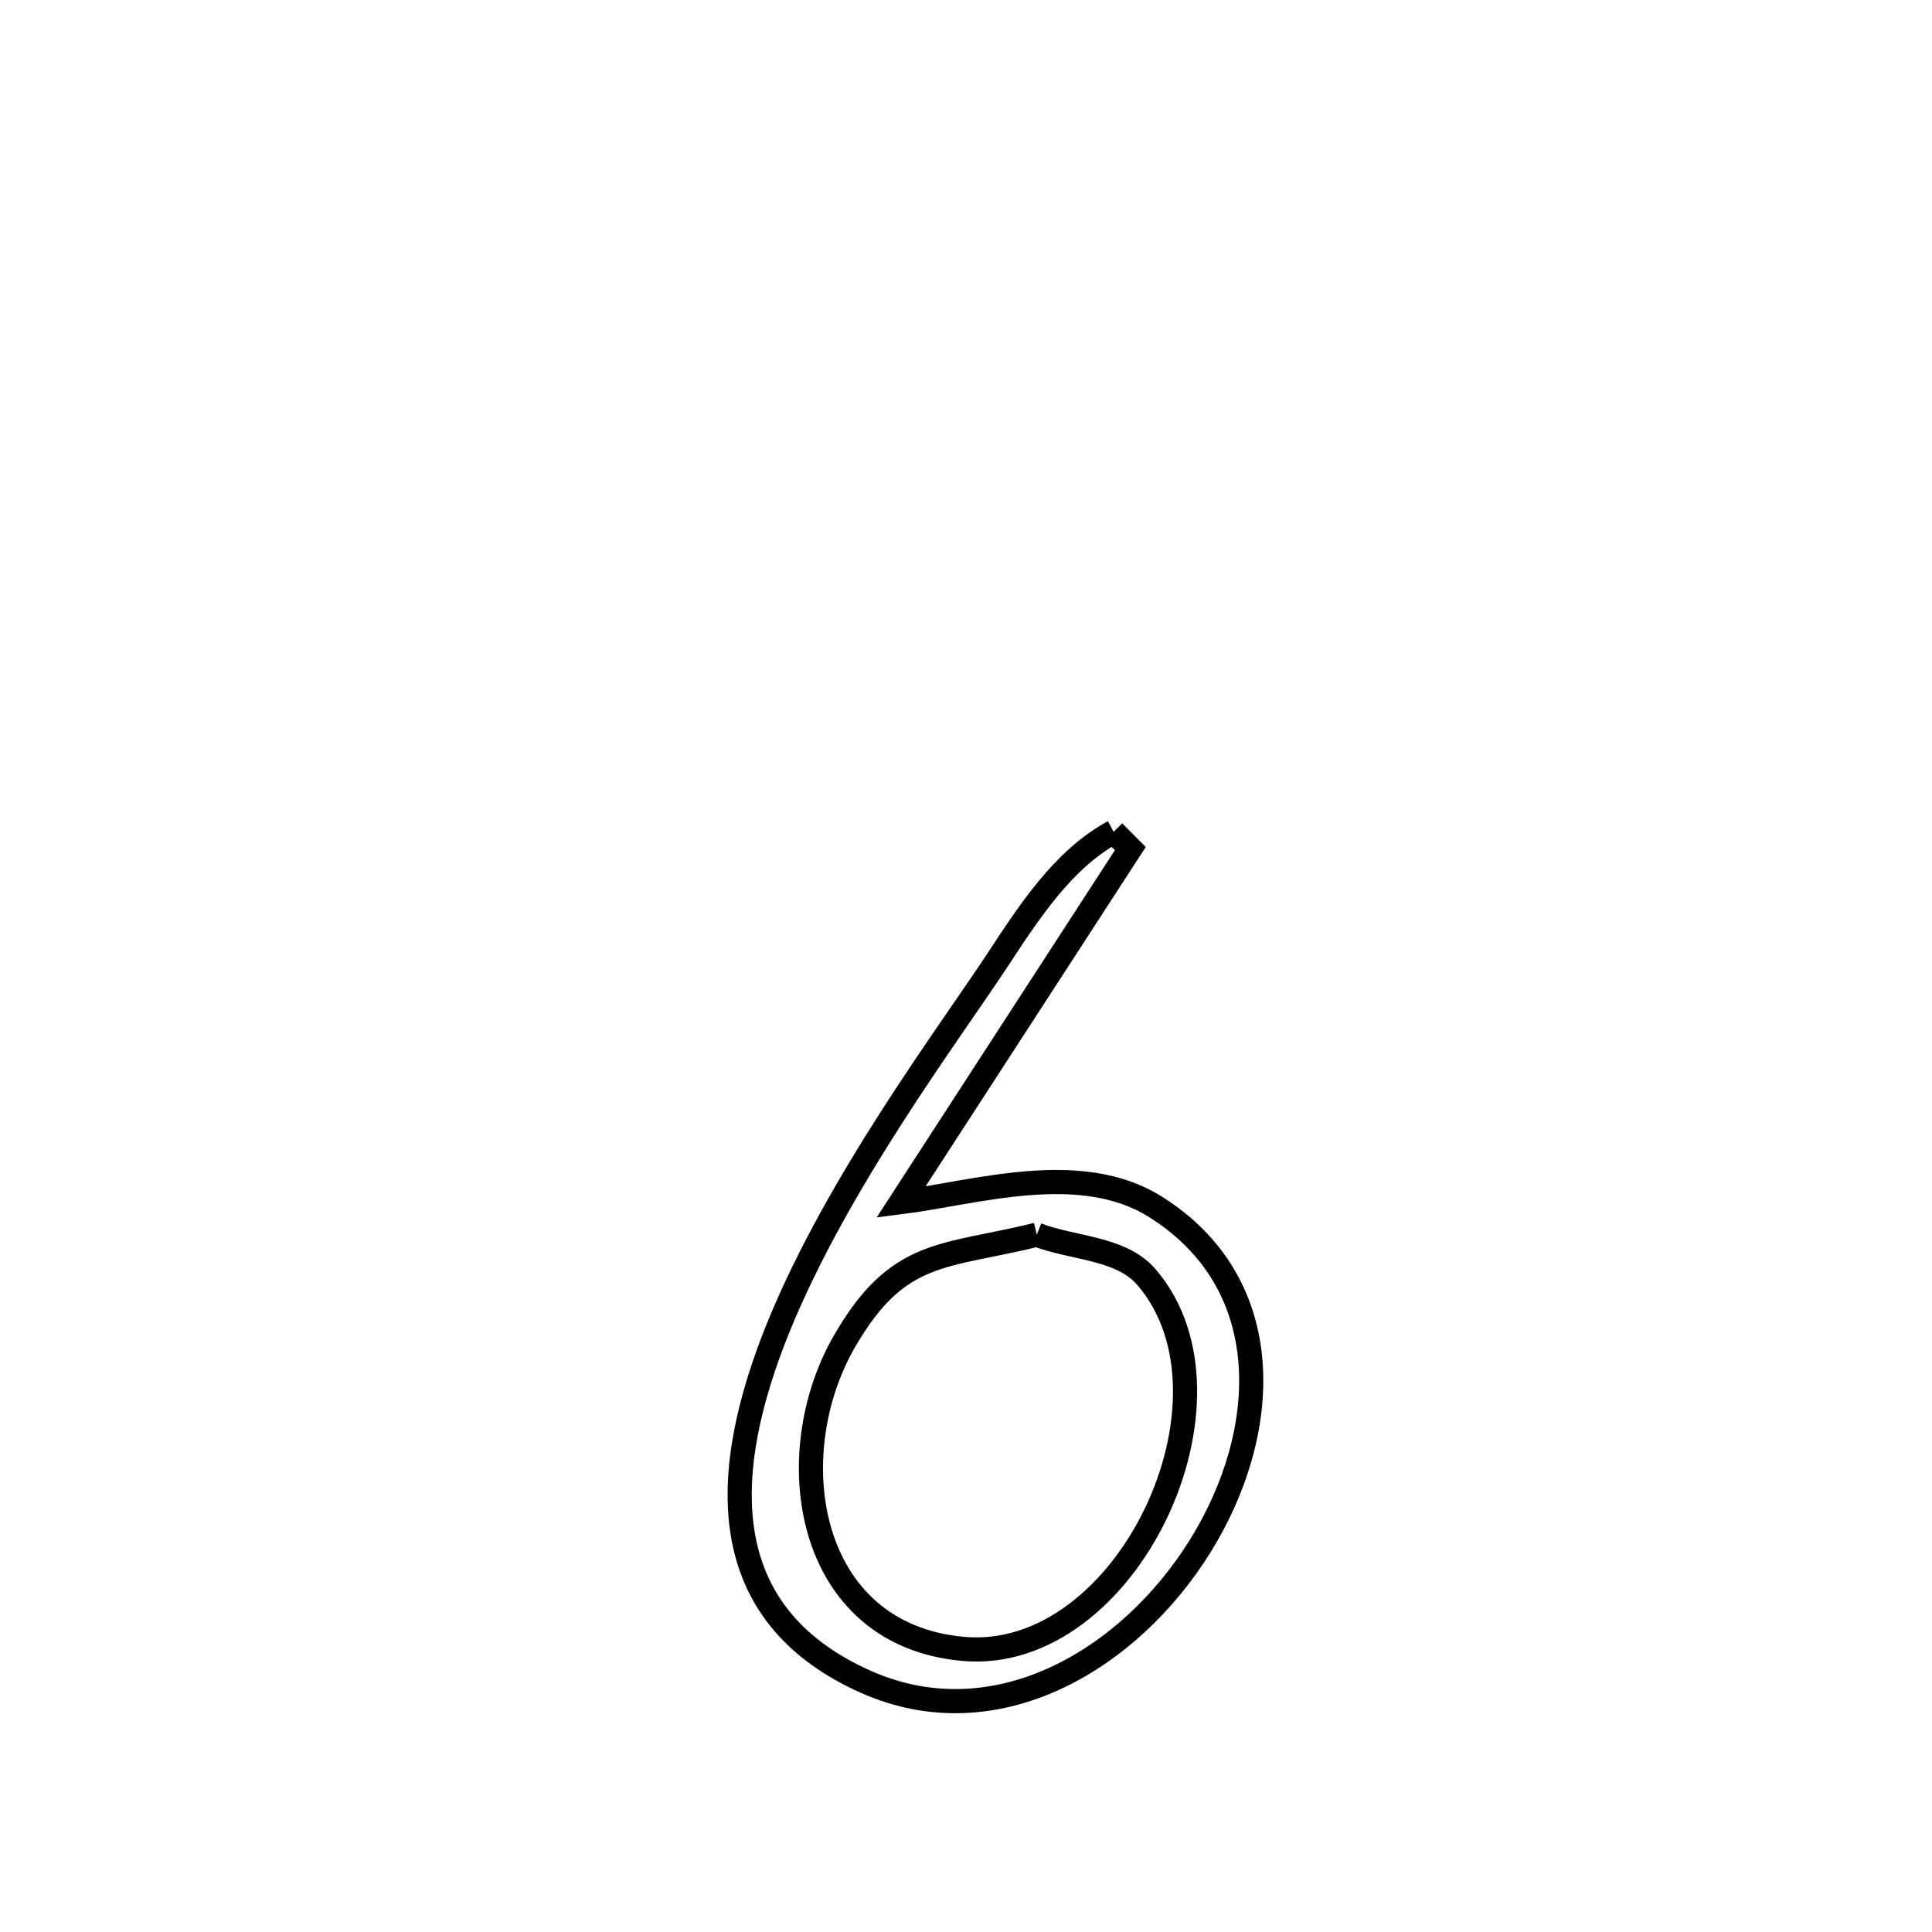 <svg xmlns="http://www.w3.org/2000/svg" viewBox="0.0 0.0 24.0 24.0" height="200px" width="200px"><path fill="none" stroke="black" stroke-width=".3" stroke-opacity="1.0"  filling="0" d="M13.834 10.333 L13.834 10.333 C13.903 10.403 13.972 10.473 14.041 10.542 L14.041 10.542 C13.091 12.006 12.142 13.47 11.192 14.934 L11.192 14.934 C12.121 14.816 13.419 14.404 14.354 14.992 C15.881 15.952 15.789 17.786 14.913 19.2 C14.037 20.615 12.375 21.61 10.76 20.894 C8.843 20.043 8.943 18.269 9.675 16.474 C10.408 14.679 11.772 12.865 12.385 11.936 C12.781 11.335 13.201 10.677 13.834 10.333 L13.834 10.333"></path>
<path fill="none" stroke="black" stroke-width=".3" stroke-opacity="1.0"  filling="0" d="M12.88 15.338 L12.88 15.338 C13.334 15.513 13.924 15.496 14.241 15.864 C15.543 17.374 14 20.666 11.965 20.483 C10.006 20.308 9.672 18.078 10.491 16.661 C11.157 15.509 11.72 15.623 12.88 15.338 L12.88 15.338"></path></svg>